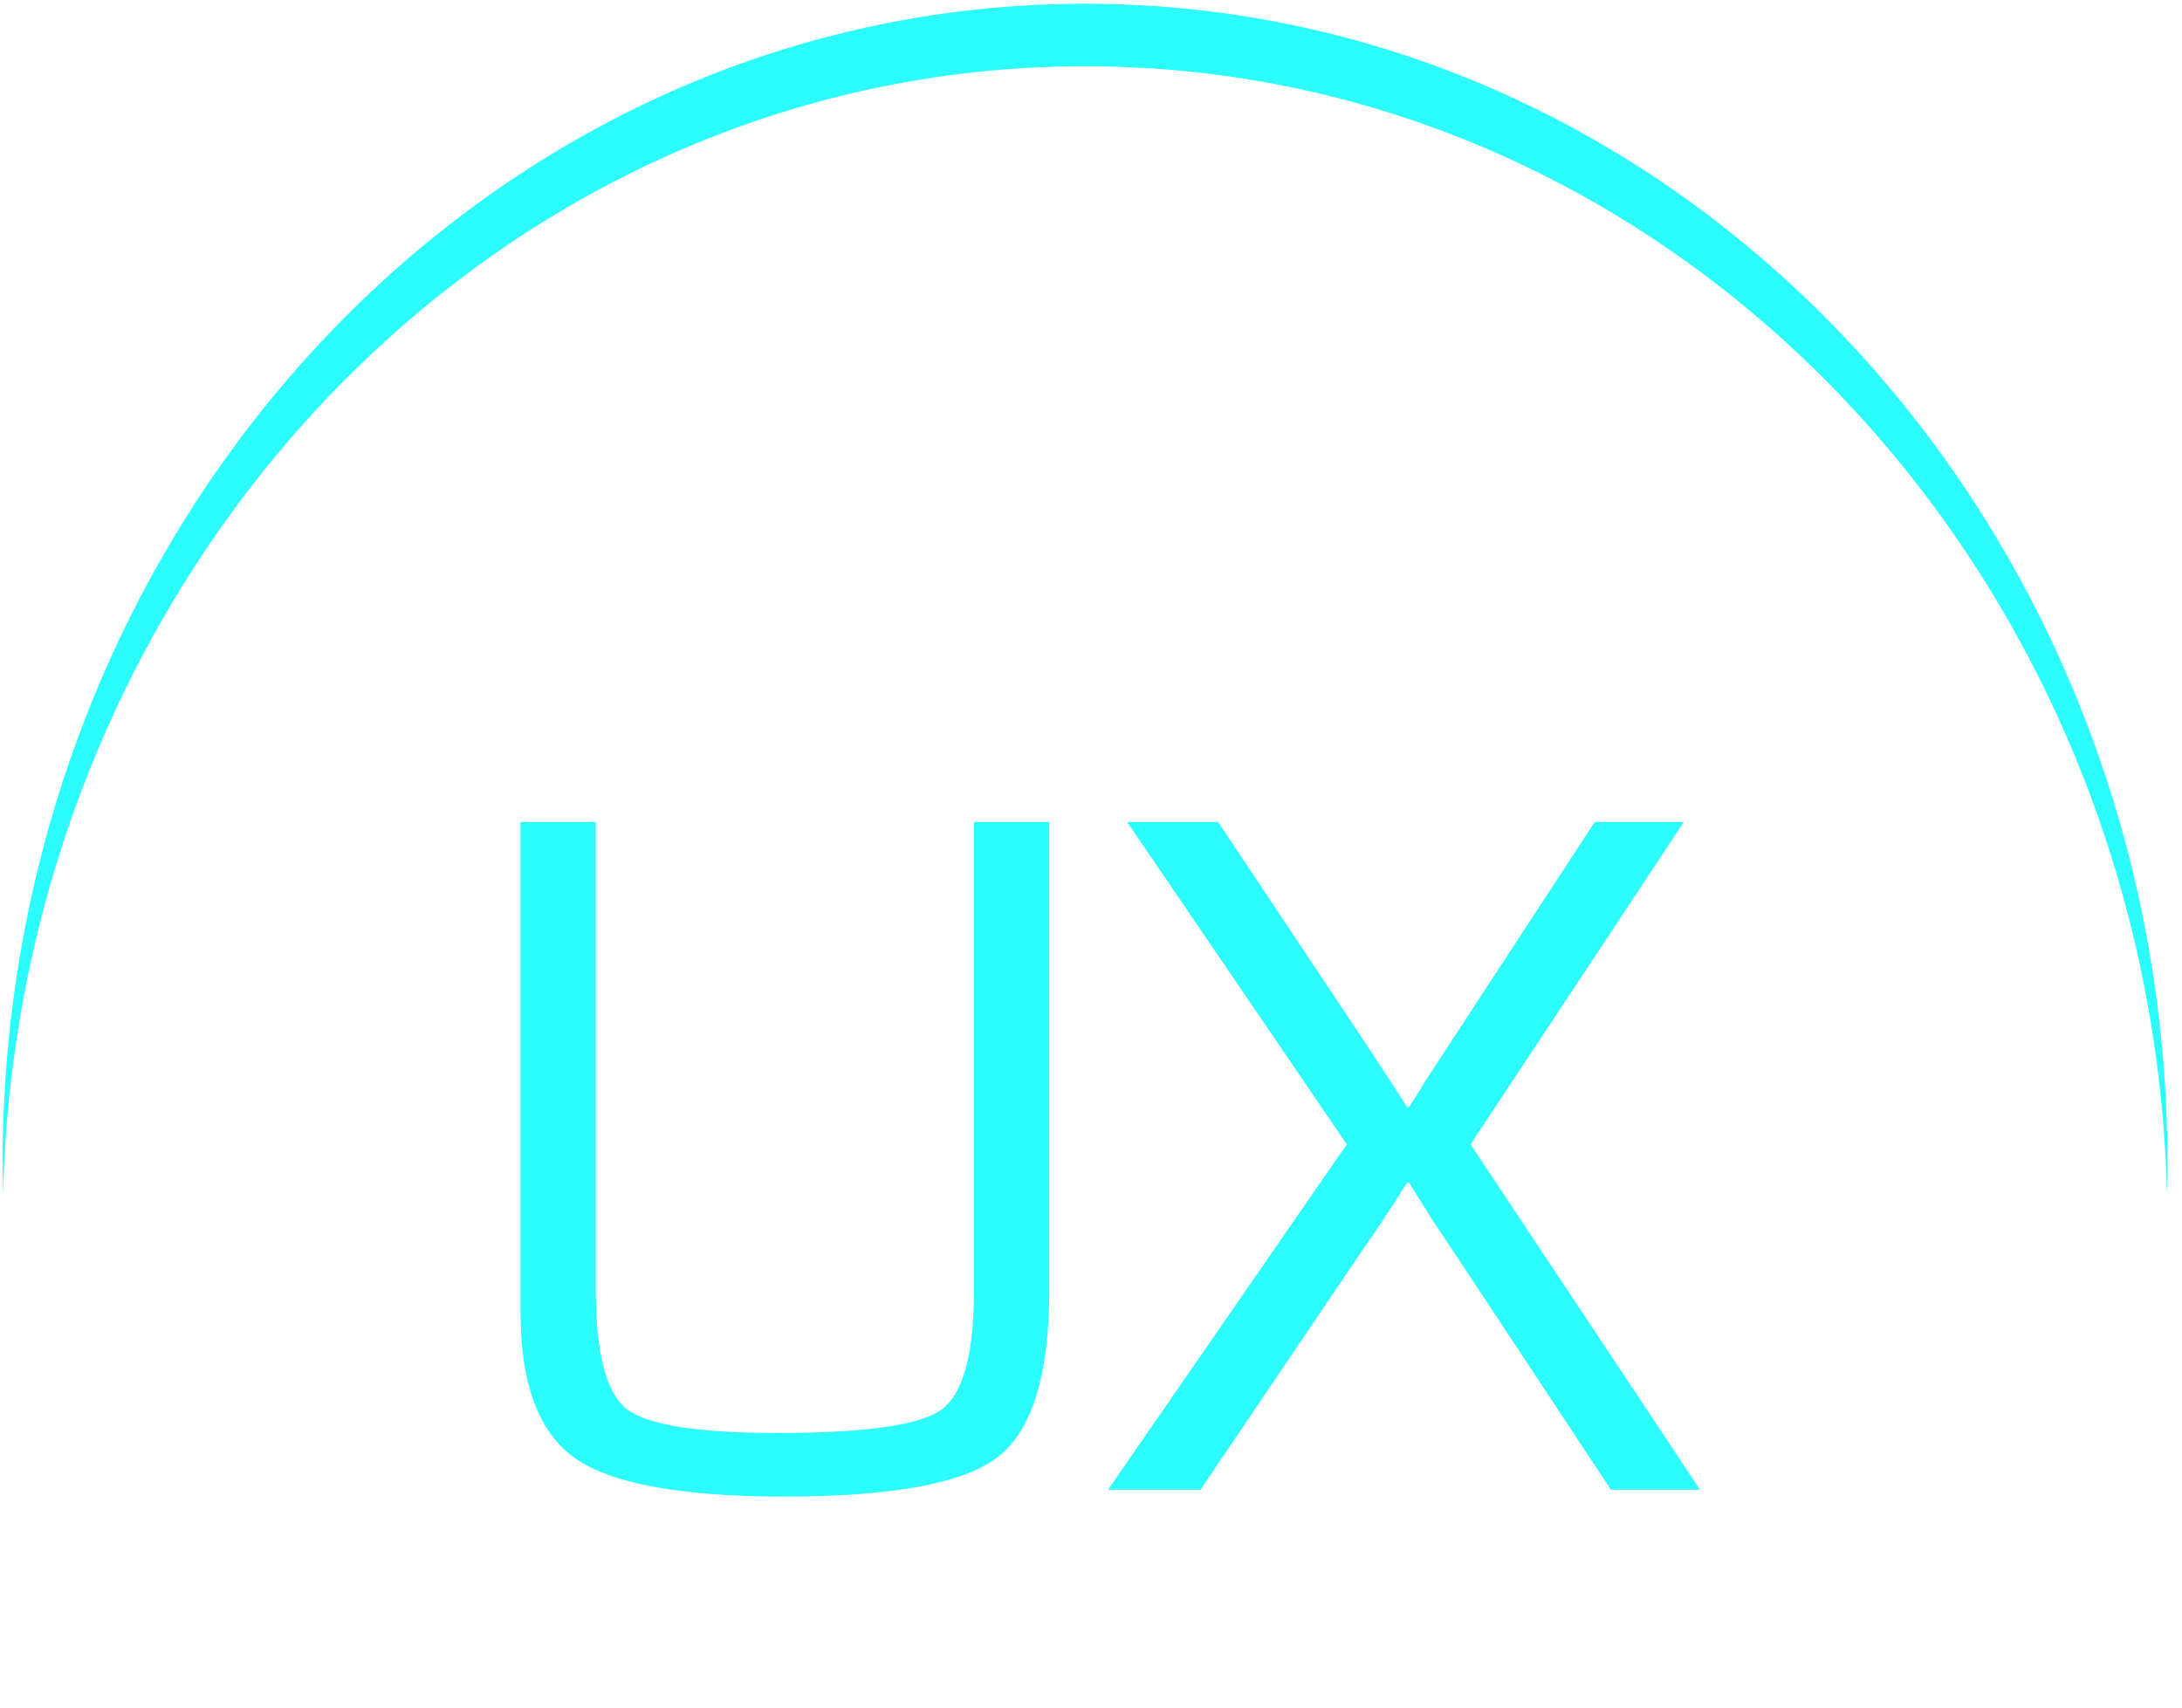 
<svg width="129" height="101" viewBox="0 0 129 101" fill="none" xmlns="http://www.w3.org/2000/svg">
<path fill-rule="evenodd" clip-rule="evenodd" d="M128.117 70.648C128.132 70.034 128.139 69.418 128.139 68.801C128.139 30.925 99.489 0.221 64.146 0.221C28.804 0.221 0.153 30.925 0.153 68.801C0.153 69.419 0.161 70.035 0.176 70.65C1.09 33.629 29.381 3.918 64.146 3.918C98.912 3.918 127.202 33.628 128.117 70.648Z" fill="#2DFCFC"/>
<path d="M57.582 48.596H62.036V76.246C62.036 81.26 61.024 84.557 58.999 86.138C56.994 87.7 52.771 88.481 46.331 88.481C40.295 88.481 36.188 87.729 34.009 86.225C31.85 84.702 30.77 81.819 30.77 77.577V76.246V48.596H35.224V76.246C35.224 79.987 35.832 82.34 37.046 83.304C38.261 84.248 41.25 84.721 46.013 84.721C51.18 84.721 54.4 84.258 55.673 83.332C56.946 82.388 57.582 80.026 57.582 76.246V48.596ZM99.549 48.596L86.939 67.656L100.504 88.076H95.24L86.1 74.251L84.654 72.081C84.577 71.966 84.355 71.609 83.989 71.011L83.294 69.912H83.179L82.485 71.04C82.099 71.599 81.858 71.966 81.761 72.139L80.257 74.337L70.973 88.076H65.507L79.621 67.656L66.635 48.596H72.014L80.778 61.756L81.993 63.607C82.147 63.838 82.35 64.147 82.6 64.532L83.179 65.458H83.294L83.873 64.561C84.181 64.041 84.374 63.732 84.451 63.636L85.637 61.814L94.285 48.596H99.549Z" fill="#2DFCFC"/>
</svg>
